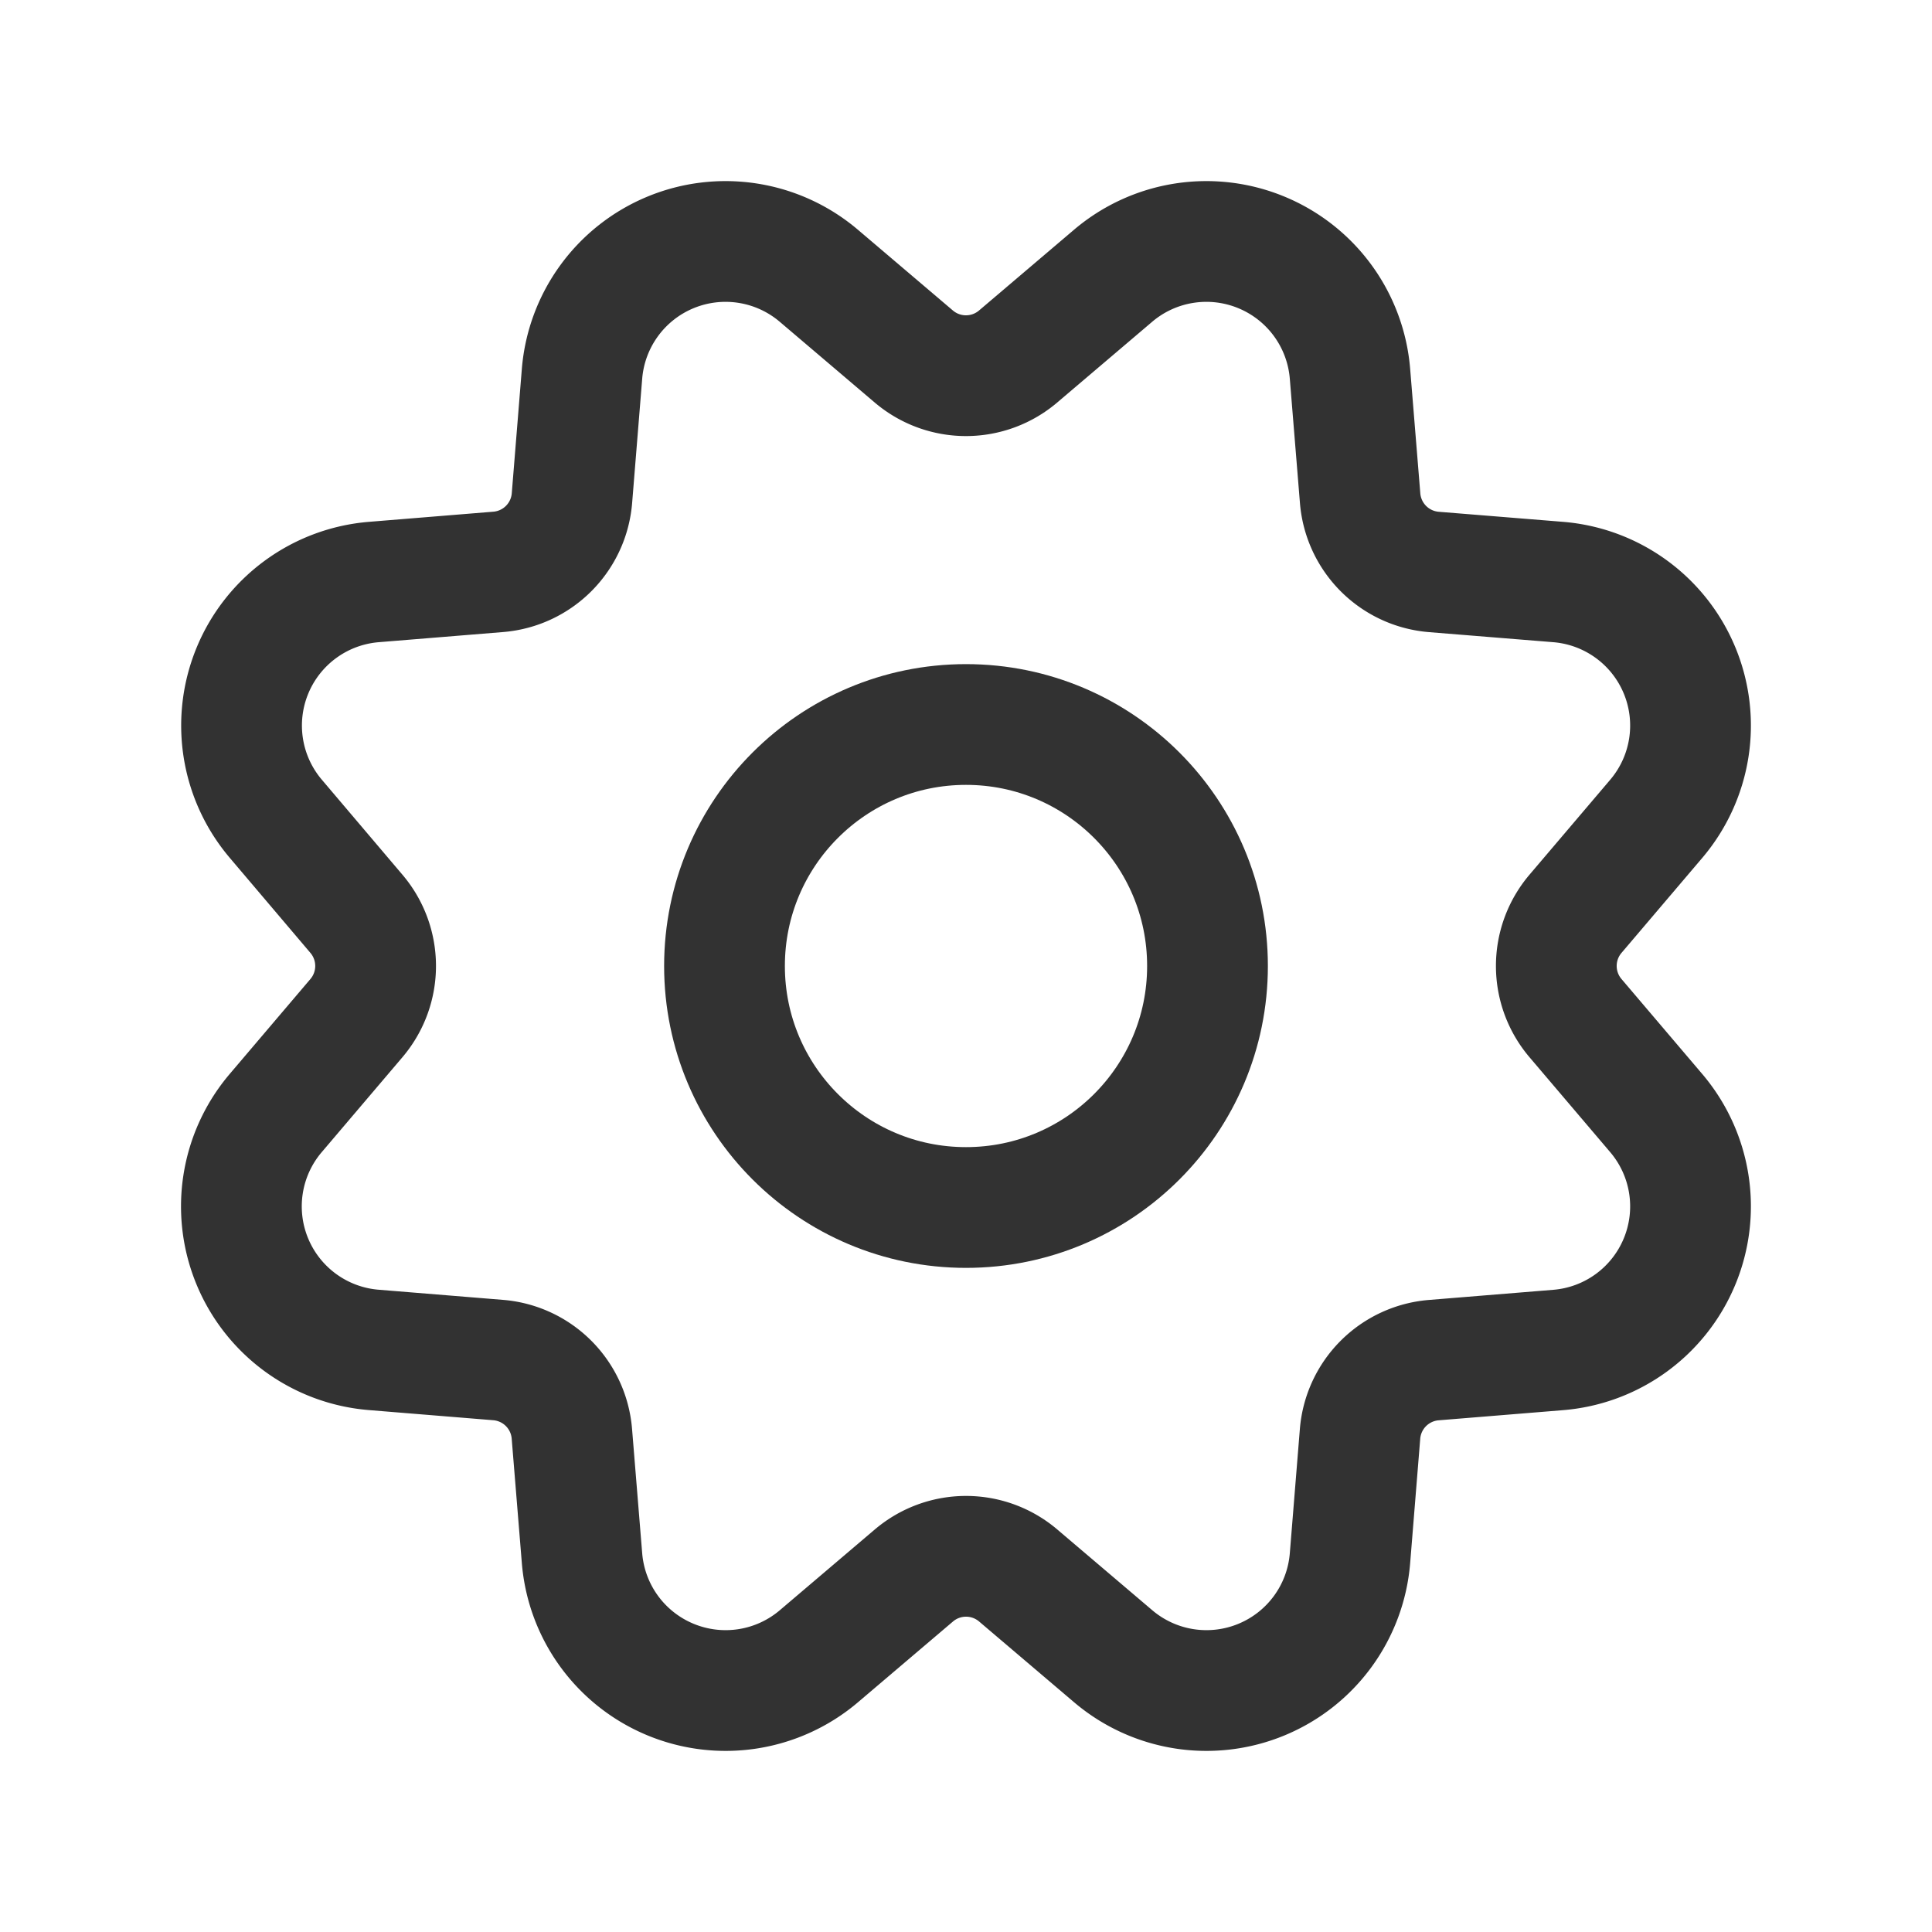 <svg xmlns="http://www.w3.org/2000/svg" viewBox="0 0 24 24"><path d="M4.644,7.23l1.545-.126a1,1,0,0,0,.916-.916L7.23,4.644A1.789,1.789,0,0,1,8.328,3.136h0a1.789,1.789,0,0,1,1.843.289l1.181,1.004a1,1,0,0,0,1.295,0l1.181-1.004a1.789,1.789,0,0,1,1.843-.289h0A1.789,1.789,0,0,1,16.77,4.644l.126,1.545a1,1,0,0,0,.916.916L19.356,7.23A1.789,1.789,0,0,1,20.864,8.328h0a1.789,1.789,0,0,1-.289,1.843l-1.004,1.181a1,1,0,0,0,0,1.295l1.004,1.181a1.789,1.789,0,0,1,.289,1.843h0A1.789,1.789,0,0,1,19.356,16.77l-1.545.126a1,1,0,0,0-.916.916L16.77,19.356a1.789,1.789,0,0,1-1.098,1.508h0a1.789,1.789,0,0,1-1.843-.289l-1.181-1.004a1,1,0,0,0-1.295,0l-1.181,1.004a1.789,1.789,0,0,1-1.843.289h0A1.789,1.789,0,0,1,7.23,19.356l-.126-1.545a1,1,0,0,0-.916-.916l-1.545-.126a1.789,1.789,0,0,1-1.508-1.098h0a1.789,1.789,0,0,1,.289-1.843l1.004-1.181a1,1,0,0,0,0-1.295L3.426,10.171a1.789,1.789,0,0,1-.289-1.843h0A1.789,1.789,0,0,1,4.644,7.23Z" fill="none" stroke="#323232" stroke-linecap="round" stroke-linejoin="round" stroke-width="1.5"/><circle cx="12" cy="12" r="3" fill="none" stroke="#323232" stroke-linecap="round" stroke-linejoin="round" stroke-width="1.5"/></svg>
